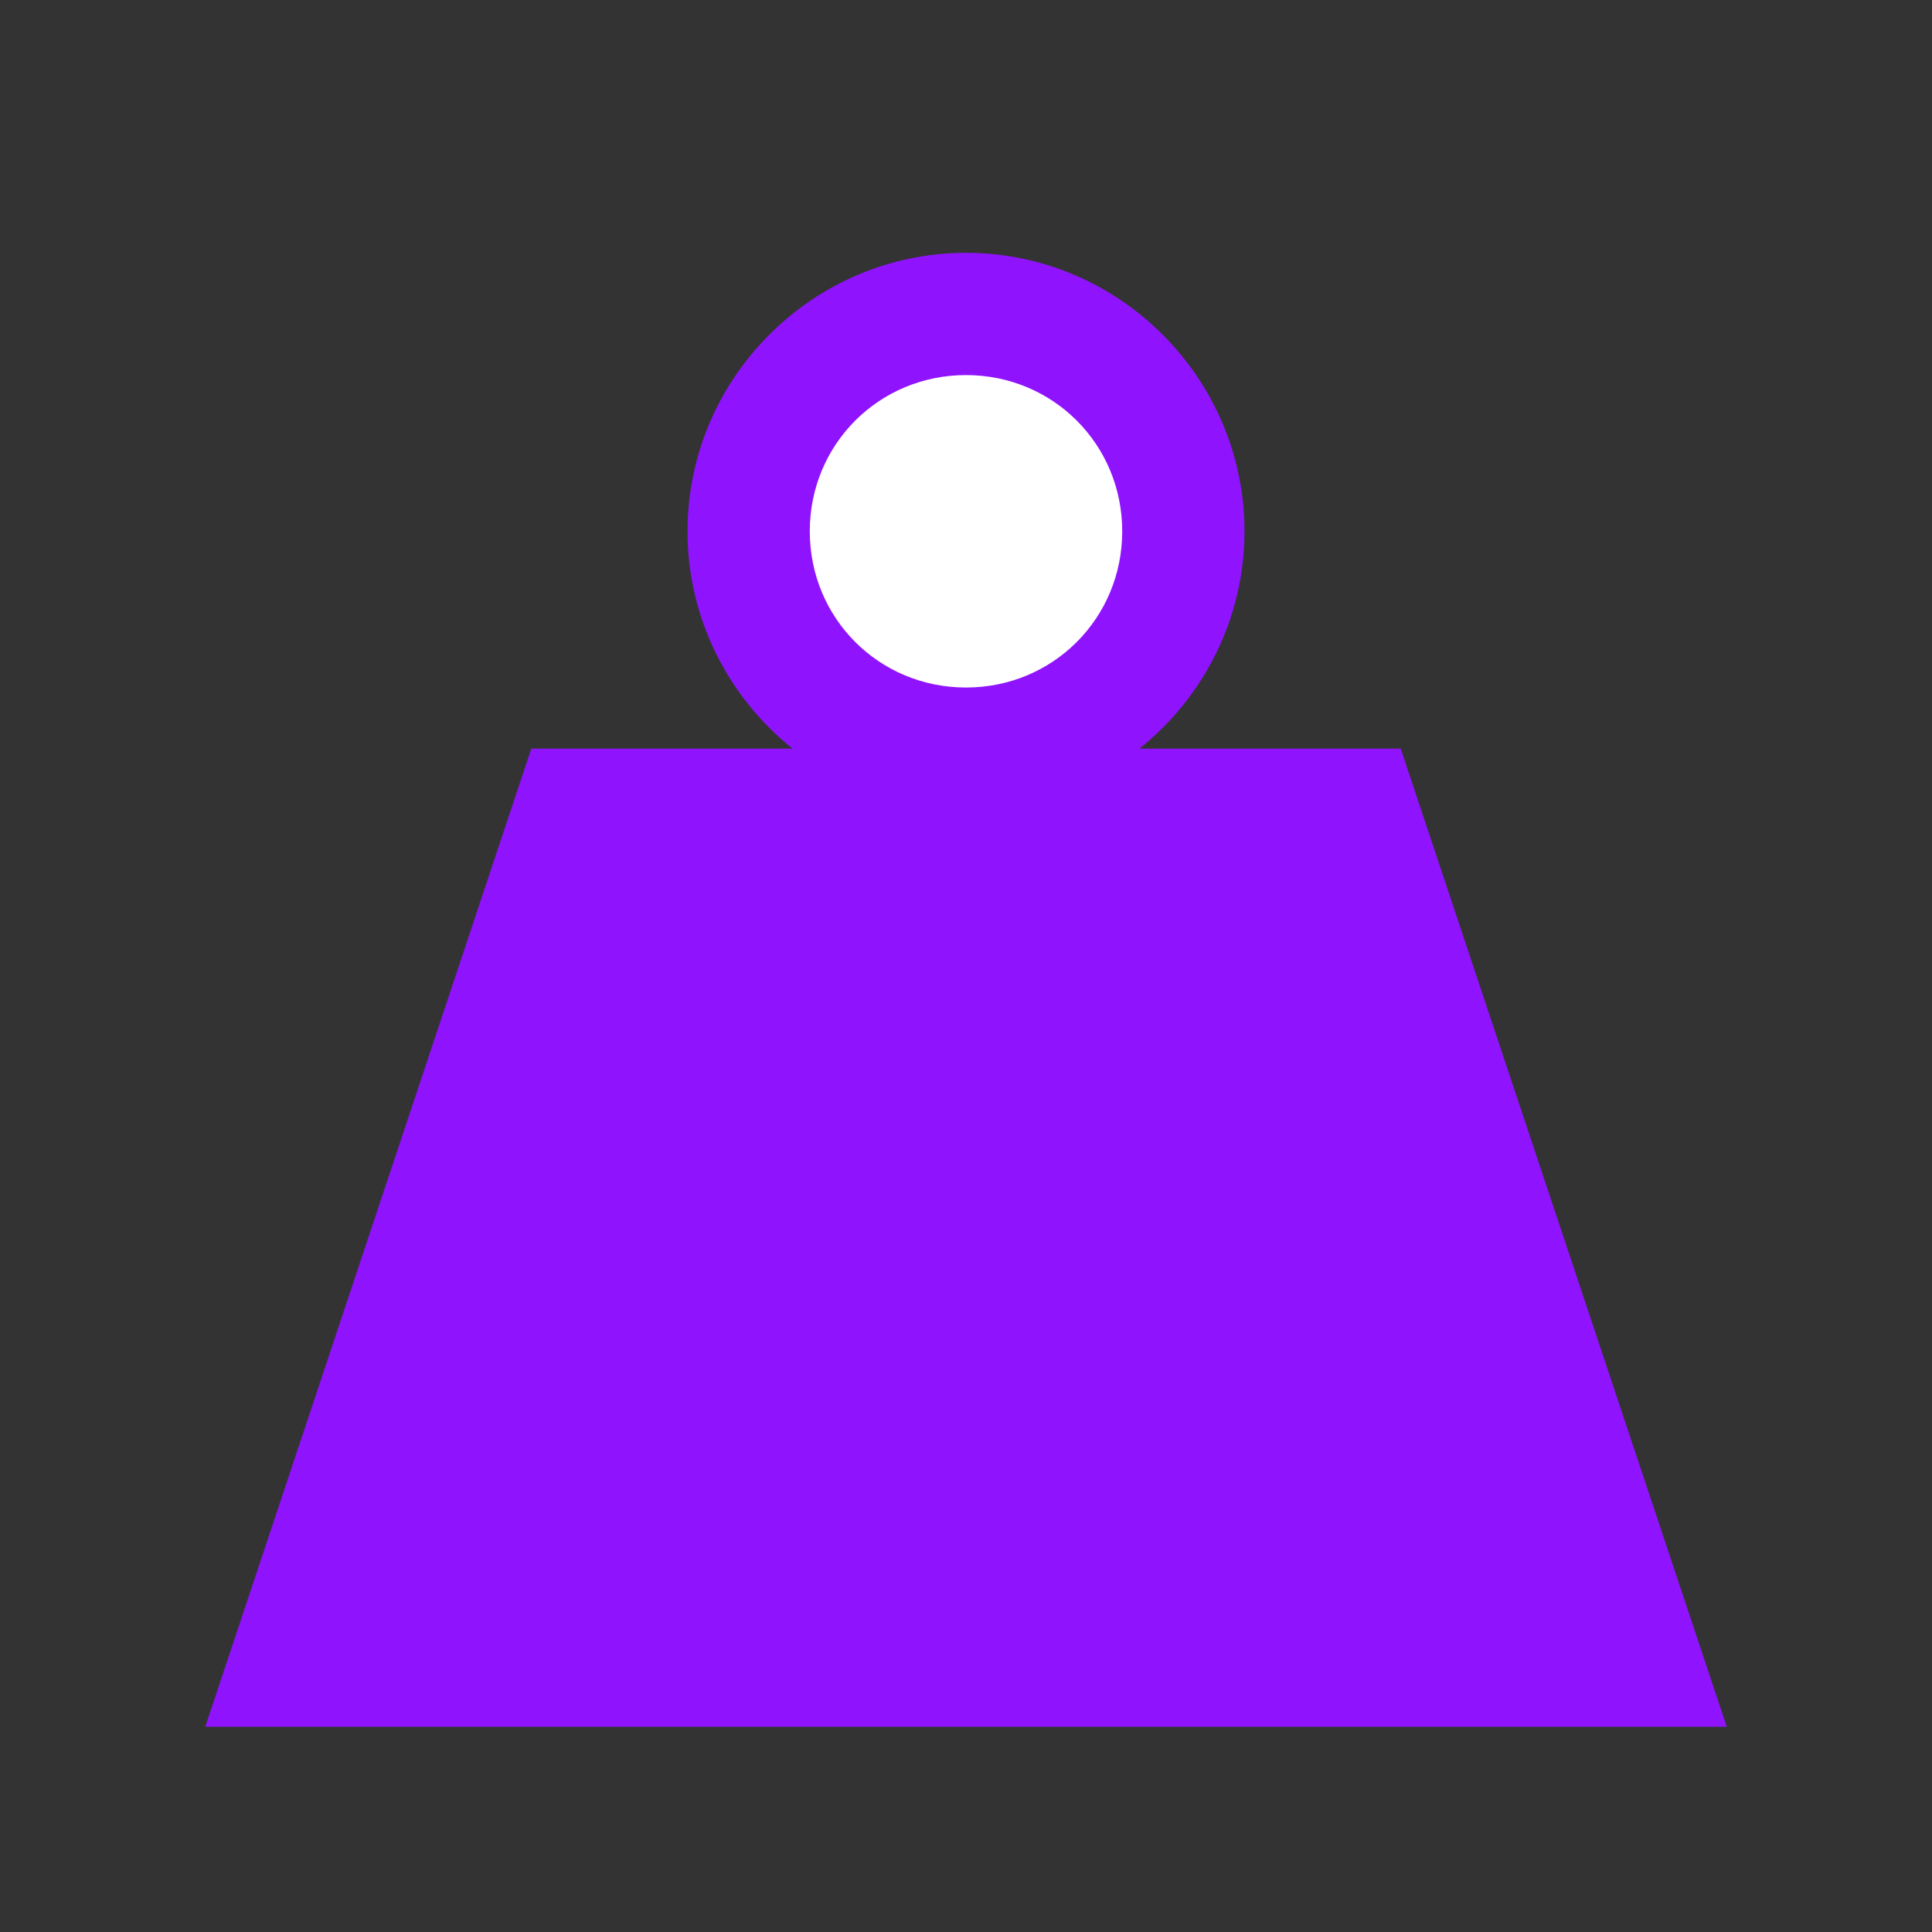 <svg xmlns="http://www.w3.org/2000/svg" viewBox="0 0 512 512" style="height: 512px; width: 512px;"><rect x="0" y="0" width="512" height="512" fill="#333333" stroke="none"/><g class="" transform="translate(0,0)" style=""><g transform="translate(25.6, 25.6) scale(0.9, 0.9) rotate(0, 256, 256) skewX(0) skewY(0)"><path d="M256 46C210.926 46 174 82.926 174 128C174 153.812 186.123 176.936 204.938 192L128 192L32 480L480 480L384 192L307.062 192C325.877 176.936 338 153.812 338 128C338 82.926 301.074 46 256 46Z" class="" fill="#9013fe" fill-opacity="1"></path><path d="M256 82C281.618 82 302 102.382 302 128C302 153.618 281.618 174 256 174C230.382 174 210 153.618 210 128C210 102.382 230.382 82 256 82Z" class="" fill="#ffffff" fill-opacity="1"></path><path d="M173.785 284.95L197.285 284.95L197.285 318.213L231.158 284.949L258.441 284.949L214.558 328.099L262.958 376.073L233.54 376.073L197.285 340.185L197.285 376.073L173.785 376.073L173.785 284.95Z" class="" fill="#9013fe" fill-opacity="1"></path><path d="M293.719 306.19C298.479 306.19 302.671 307.124 306.292 308.996C309.912 310.868 313.23 313.816 316.242 317.846L316.242 307.716L338.214 307.716L338.214 369.178C338.214 380.164 334.734 388.546 327.776 394.324C320.859 400.144 310.808 403.051 297.624 403.051C293.352 403.051 289.224 402.726 285.234 402.075C281.248 401.425 277.238 400.428 273.21 399.085L273.21 382.055C277.036 384.253 280.78 385.881 284.44 386.939C288.104 388.037 291.787 388.587 295.49 388.587C302.652 388.587 307.9 387.021 311.236 383.887C314.573 380.755 316.242 375.852 316.242 369.179L316.242 364.479C313.232 368.465 309.914 371.395 306.292 373.267C302.672 375.137 298.479 376.075 293.719 376.075C285.376 376.075 278.481 372.8 273.029 366.249C267.576 359.657 264.849 351.275 264.849 341.103C264.849 330.889 267.576 322.527 273.029 316.017C278.481 309.467 285.376 306.19 293.719 306.19Z" class="selected" fill="#9013fe" fill-opacity="1"></path><path d="M301.837 321.936C297.32 321.936 293.799 323.606 291.277 326.941C288.754 330.279 287.493 334.999 287.493 341.103C287.493 347.369 288.713 352.129 291.155 355.383C293.597 358.598 297.158 360.206 301.837 360.206C306.394 360.206 309.933 358.536 312.457 355.2C314.979 351.863 316.241 347.164 316.241 341.102C316.241 334.998 314.979 330.278 312.456 326.942C309.933 323.605 306.394 321.936 301.836 321.936Z" class="" fill="#9013fe" fill-opacity="1"></path></g></g></svg>
